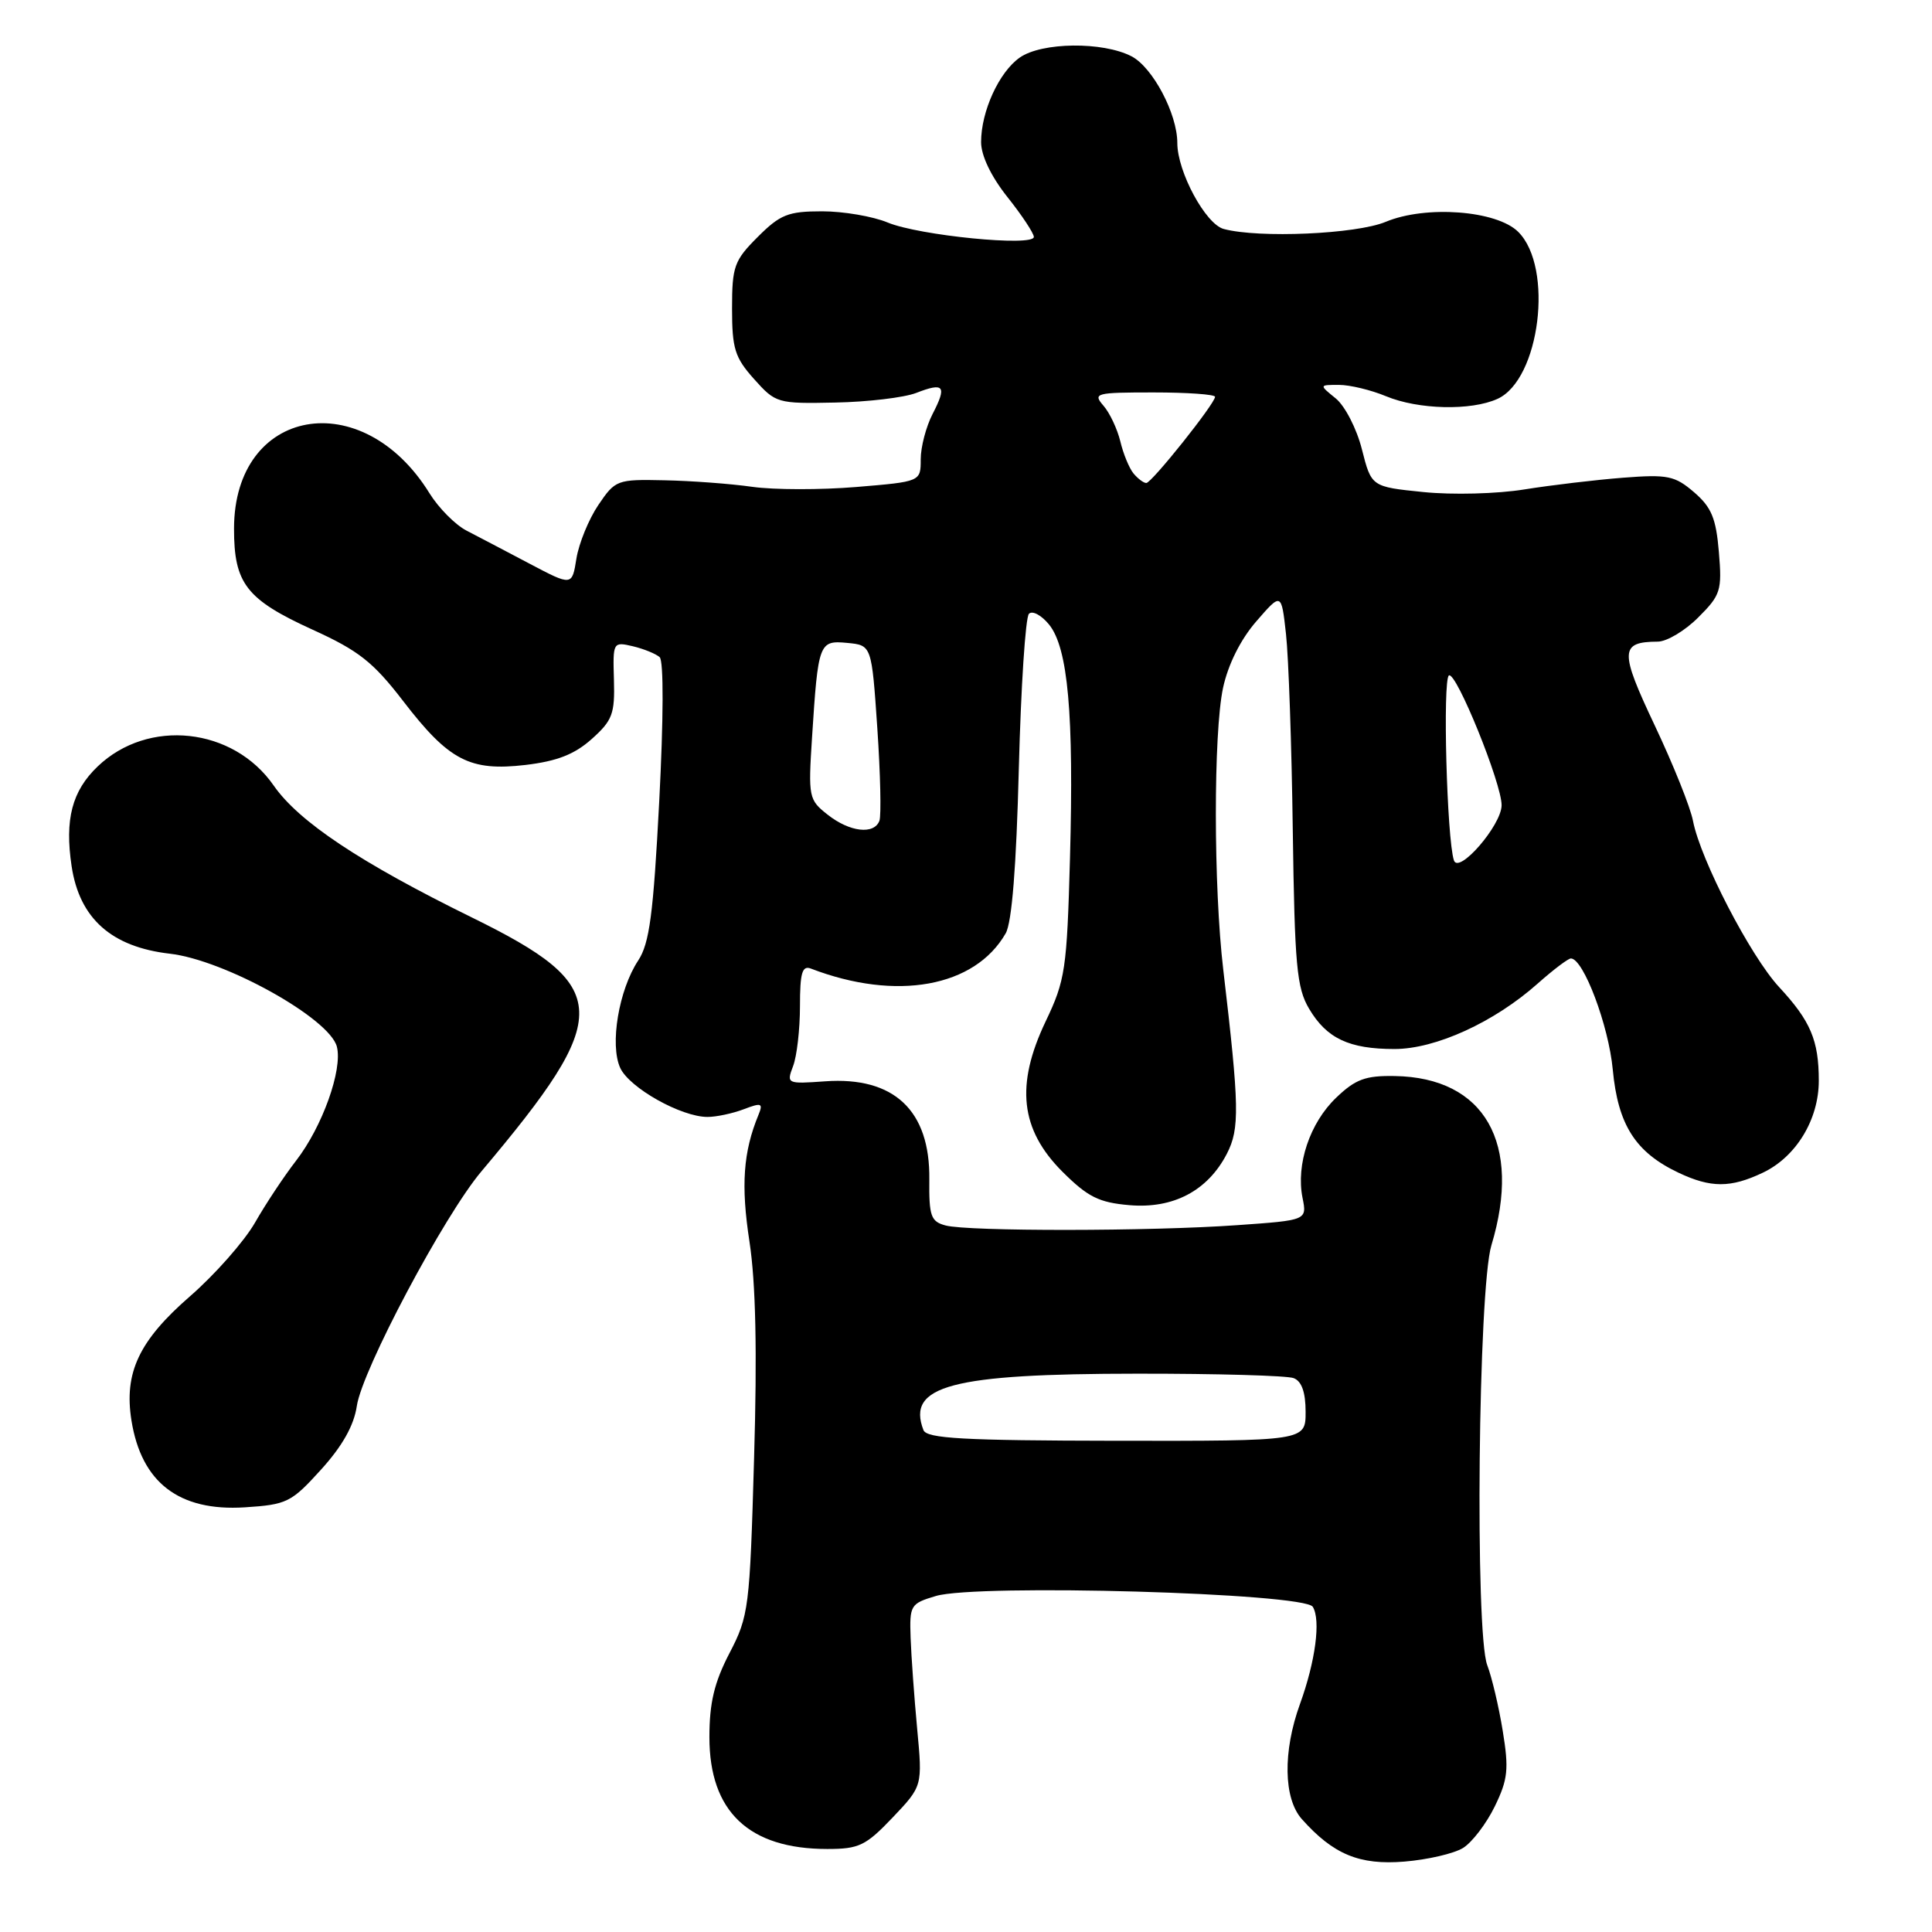 <?xml version="1.0" encoding="UTF-8" standalone="no"?>
<!DOCTYPE svg PUBLIC "-//W3C//DTD SVG 1.1//EN" "http://www.w3.org/Graphics/SVG/1.1/DTD/svg11.dtd" >
<svg xmlns="http://www.w3.org/2000/svg" xmlns:xlink="http://www.w3.org/1999/xlink" version="1.1" viewBox="0 0 256 256">
 <g >
 <path fill="currentColor"
d=" M 193.87 244.86 C 195.07 244.11 196.96 241.63 198.07 239.35 C 199.81 235.77 199.95 234.42 199.12 229.35 C 198.60 226.13 197.67 222.22 197.07 220.65 C 195.42 216.36 195.87 170.78 197.62 165.00 C 201.70 151.49 196.73 142.78 184.82 142.58 C 180.93 142.51 179.61 143.00 177.05 145.45 C 173.56 148.79 171.71 154.30 172.59 158.71 C 173.19 161.69 173.19 161.69 163.94 162.34 C 152.49 163.16 128.27 163.18 125.29 162.38 C 123.34 161.86 123.09 161.14 123.14 156.27 C 123.25 147.14 118.46 142.63 109.34 143.28 C 104.26 143.64 104.20 143.61 105.09 141.26 C 105.59 139.95 106.00 136.38 106.00 133.33 C 106.00 128.92 106.29 127.90 107.44 128.34 C 118.77 132.69 129.17 130.81 133.26 123.67 C 134.08 122.24 134.67 114.83 135.00 101.83 C 135.28 91.01 135.88 81.79 136.34 81.33 C 136.80 80.87 138.00 81.52 139.01 82.76 C 141.52 85.86 142.30 94.62 141.78 113.66 C 141.37 128.46 141.16 129.89 138.55 135.35 C 134.54 143.77 135.19 149.66 140.76 155.24 C 144.14 158.61 145.60 159.34 149.65 159.69 C 155.46 160.19 160.02 157.79 162.56 152.89 C 164.28 149.55 164.23 146.67 162.09 128.50 C 160.79 117.51 160.78 97.14 162.06 91.14 C 162.73 88.05 164.37 84.75 166.46 82.34 C 169.79 78.50 169.79 78.50 170.40 84.00 C 170.74 87.03 171.15 98.72 171.30 110.00 C 171.55 127.93 171.82 130.90 173.46 133.66 C 175.79 137.60 178.76 139.00 184.78 139.00 C 190.23 139.00 198.01 135.44 203.75 130.33 C 205.81 128.50 207.79 127.00 208.15 127.00 C 209.81 127.00 213.16 135.89 213.70 141.73 C 214.39 149.05 216.70 152.68 222.39 155.38 C 226.69 157.42 229.31 157.42 233.58 155.39 C 237.99 153.30 241.00 148.35 241.00 143.20 C 241.00 137.85 239.91 135.28 235.73 130.78 C 231.94 126.68 225.32 113.91 224.33 108.77 C 223.99 106.97 221.70 101.28 219.26 96.12 C 214.59 86.25 214.63 85.05 219.67 85.02 C 220.87 85.01 223.28 83.57 225.03 81.81 C 228.00 78.85 228.19 78.25 227.76 73.15 C 227.39 68.68 226.78 67.21 224.48 65.23 C 221.93 63.04 220.99 62.84 215.07 63.30 C 211.46 63.58 205.57 64.28 202.00 64.85 C 198.39 65.44 192.44 65.59 188.61 65.20 C 181.72 64.50 181.72 64.50 180.46 59.54 C 179.77 56.80 178.21 53.78 176.99 52.79 C 174.78 51.00 174.78 51.00 177.42 51.00 C 178.87 51.00 181.68 51.68 183.65 52.50 C 187.93 54.28 194.92 54.45 198.43 52.85 C 204.05 50.29 205.90 35.45 201.18 30.73 C 198.33 27.88 188.93 27.17 183.60 29.40 C 179.70 31.02 166.82 31.59 162.15 30.34 C 159.75 29.70 156.00 22.76 156.00 18.94 C 156.00 15.08 152.74 8.92 149.93 7.46 C 146.12 5.49 138.04 5.58 135.12 7.63 C 132.38 9.55 130.00 14.75 130.00 18.83 C 130.00 20.62 131.32 23.38 133.49 26.11 C 135.41 28.52 136.98 30.90 136.99 31.39 C 137.00 32.72 121.76 31.21 117.61 29.48 C 115.66 28.67 111.75 28.00 108.93 28.00 C 104.43 28.00 103.38 28.42 100.40 31.40 C 97.28 34.52 97.00 35.30 97.00 40.88 C 97.00 46.20 97.37 47.38 99.92 50.23 C 102.78 53.43 103.01 53.50 110.67 53.34 C 114.98 53.26 119.80 52.68 121.39 52.07 C 125.11 50.62 125.50 51.13 123.57 54.86 C 122.71 56.53 122.00 59.23 122.00 60.86 C 122.00 63.82 122.00 63.82 113.45 64.53 C 108.75 64.92 102.56 64.91 99.70 64.51 C 96.84 64.10 91.60 63.71 88.05 63.64 C 81.76 63.50 81.53 63.59 79.28 66.92 C 78.01 68.80 76.71 71.99 76.38 74.00 C 75.80 77.66 75.80 77.66 70.15 74.68 C 67.04 73.04 63.29 71.07 61.80 70.30 C 60.32 69.53 58.12 67.31 56.91 65.36 C 47.99 50.92 31.03 53.98 31.01 70.03 C 31.00 77.33 32.63 79.43 41.45 83.45 C 47.52 86.21 49.45 87.73 53.41 92.88 C 59.49 100.79 62.24 102.22 69.63 101.36 C 73.82 100.86 76.13 99.96 78.41 97.92 C 81.15 95.47 81.48 94.59 81.35 90.09 C 81.20 85.08 81.23 85.02 83.85 85.63 C 85.31 85.98 86.91 86.63 87.41 87.08 C 87.95 87.58 87.92 95.28 87.35 106.21 C 86.57 121.15 86.06 125.01 84.56 127.28 C 81.99 131.18 80.78 138.42 82.18 141.50 C 83.39 144.14 90.25 148.00 93.75 148.00 C 94.92 148.00 97.08 147.54 98.55 146.98 C 100.91 146.08 101.14 146.17 100.50 147.73 C 98.48 152.63 98.16 157.05 99.31 164.53 C 100.14 169.97 100.34 179.07 99.92 193.21 C 99.35 213.11 99.22 214.13 96.66 219.05 C 94.64 222.94 94.00 225.64 94.00 230.19 C 94.00 240.04 99.23 245.00 109.62 245.00 C 113.82 245.00 114.72 244.57 118.28 240.83 C 122.24 236.66 122.24 236.66 121.53 229.08 C 121.14 224.91 120.75 219.48 120.66 217.01 C 120.51 212.70 120.64 212.48 124.00 211.48 C 129.49 209.84 172.82 211.08 173.95 212.91 C 175.03 214.66 174.31 220.12 172.25 225.80 C 169.97 232.09 170.07 238.31 172.50 241.04 C 176.67 245.72 180.13 247.16 186.09 246.67 C 189.16 246.42 192.66 245.61 193.87 244.86 Z  M 42.54 194.73 C 45.37 191.61 46.90 188.88 47.28 186.31 C 47.97 181.55 58.84 161.07 63.80 155.20 C 81.34 134.39 81.20 130.74 62.53 121.57 C 47.75 114.31 39.59 108.88 36.26 104.08 C 30.90 96.37 19.63 95.15 12.94 101.56 C 9.54 104.81 8.56 108.58 9.49 114.78 C 10.53 121.70 14.77 125.48 22.50 126.37 C 29.78 127.20 43.70 134.95 44.64 138.70 C 45.41 141.76 42.71 149.30 39.23 153.80 C 37.65 155.84 35.20 159.53 33.78 162.02 C 32.35 164.50 28.48 168.89 25.17 171.77 C 18.41 177.65 16.41 181.90 17.42 188.23 C 18.74 196.46 23.73 200.28 32.43 199.73 C 38.02 199.37 38.60 199.08 42.54 194.73 Z  M 122.36 189.49 C 120.10 183.61 126.07 182.03 150.67 182.02 C 161.21 182.01 170.55 182.27 171.42 182.61 C 172.48 183.02 173.00 184.48 173.00 187.08 C 173.00 190.94 173.00 190.94 147.94 190.91 C 127.60 190.88 122.79 190.61 122.36 189.49 Z  M 192.65 114.00 C 191.71 111.11 191.15 90.03 191.99 89.50 C 192.94 88.92 199.02 103.90 198.97 106.72 C 198.93 109.38 193.27 115.90 192.65 114.00 Z  M 109.67 107.95 C 107.16 105.98 107.09 105.64 107.60 97.70 C 108.41 85.13 108.52 84.83 112.28 85.19 C 115.50 85.50 115.50 85.50 116.25 96.50 C 116.66 102.55 116.78 108.06 116.53 108.75 C 115.83 110.63 112.59 110.26 109.67 107.95 Z  M 150.20 62.74 C 149.63 62.05 148.84 60.14 148.45 58.49 C 148.05 56.85 147.05 54.71 146.21 53.75 C 144.78 52.10 145.17 52.00 152.85 52.00 C 157.33 52.00 161.00 52.26 161.00 52.58 C 161.00 53.47 152.60 64.00 151.89 64.00 C 151.53 64.00 150.78 63.43 150.20 62.74 Z "/>
</g>
</svg>